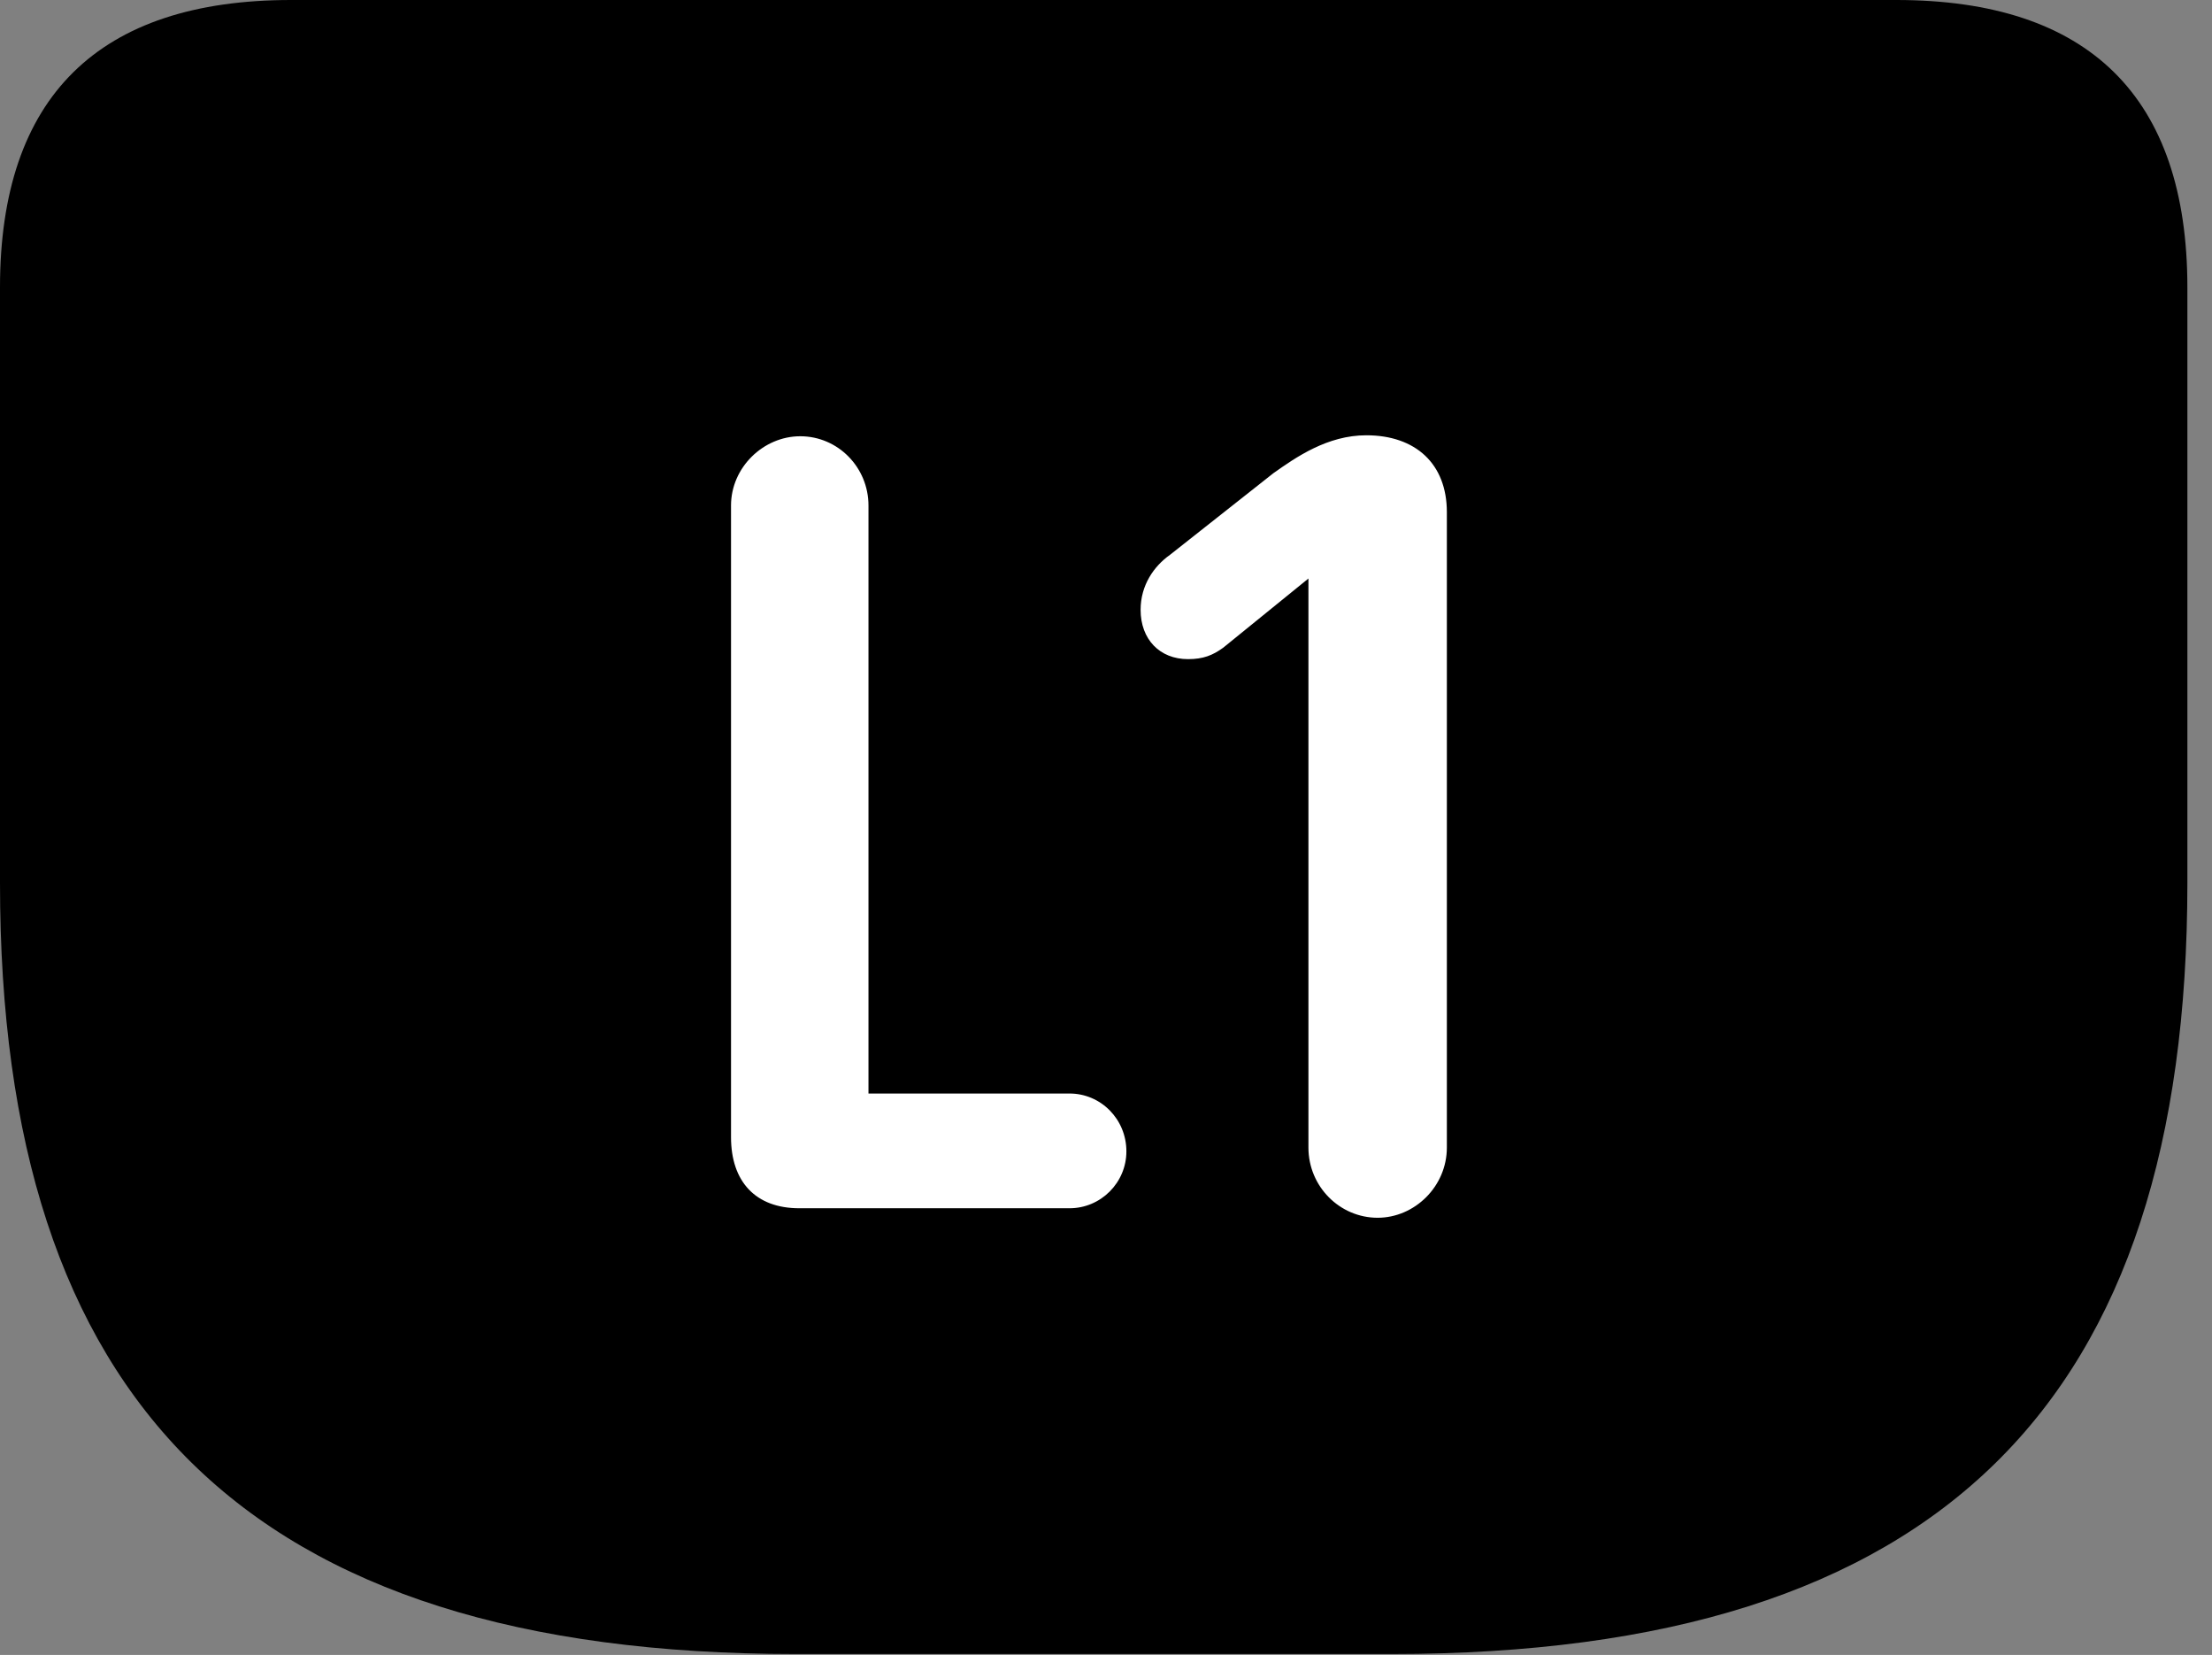 <svg version="1.1" xmlns="http://www.w3.org/2000/svg" xmlns:xlink="http://www.w3.org/1999/xlink" viewBox="0 0 31.896 23.857">
 <rect x="0" y="0" width="31.896" height="23.857" fill="#808080" stroke="none"/>
 <g>
  
  <path d="M11.471 23.844L20.07 23.844C28 23.844 31.541 20.193 31.541 12.729L31.541 4.143C31.541 1.395 30.119 0 27.344 0L4.197 0C1.422 0 0 1.395 0 4.143L0 12.729C0 20.193 3.541 23.844 11.471 23.844Z" style="fill:hsl(0 0 0/0.85)"></path>
  <path d="M11.525 17.418C10.896 17.418 10.541 17.035 10.541 16.393L10.541 7.287C10.541 6.74 11.006 6.289 11.539 6.289C12.086 6.289 12.523 6.74 12.523 7.287L12.523 15.764L15.422 15.764C15.873 15.764 16.242 16.133 16.242 16.598C16.242 17.049 15.873 17.418 15.422 17.418ZM19.865 17.555C19.318 17.555 18.867 17.104 18.867 16.543L18.867 8.34L17.637 9.338C17.486 9.447 17.35 9.502 17.131 9.502C16.721 9.502 16.447 9.215 16.447 8.791C16.447 8.436 16.639 8.162 16.871 7.998L18.361 6.822C18.689 6.59 19.141 6.275 19.701 6.275C20.412 6.275 20.863 6.686 20.863 7.383L20.863 16.543C20.863 17.104 20.398 17.555 19.865 17.555Z" style="fill:white"></path>
 </g>
</svg>
